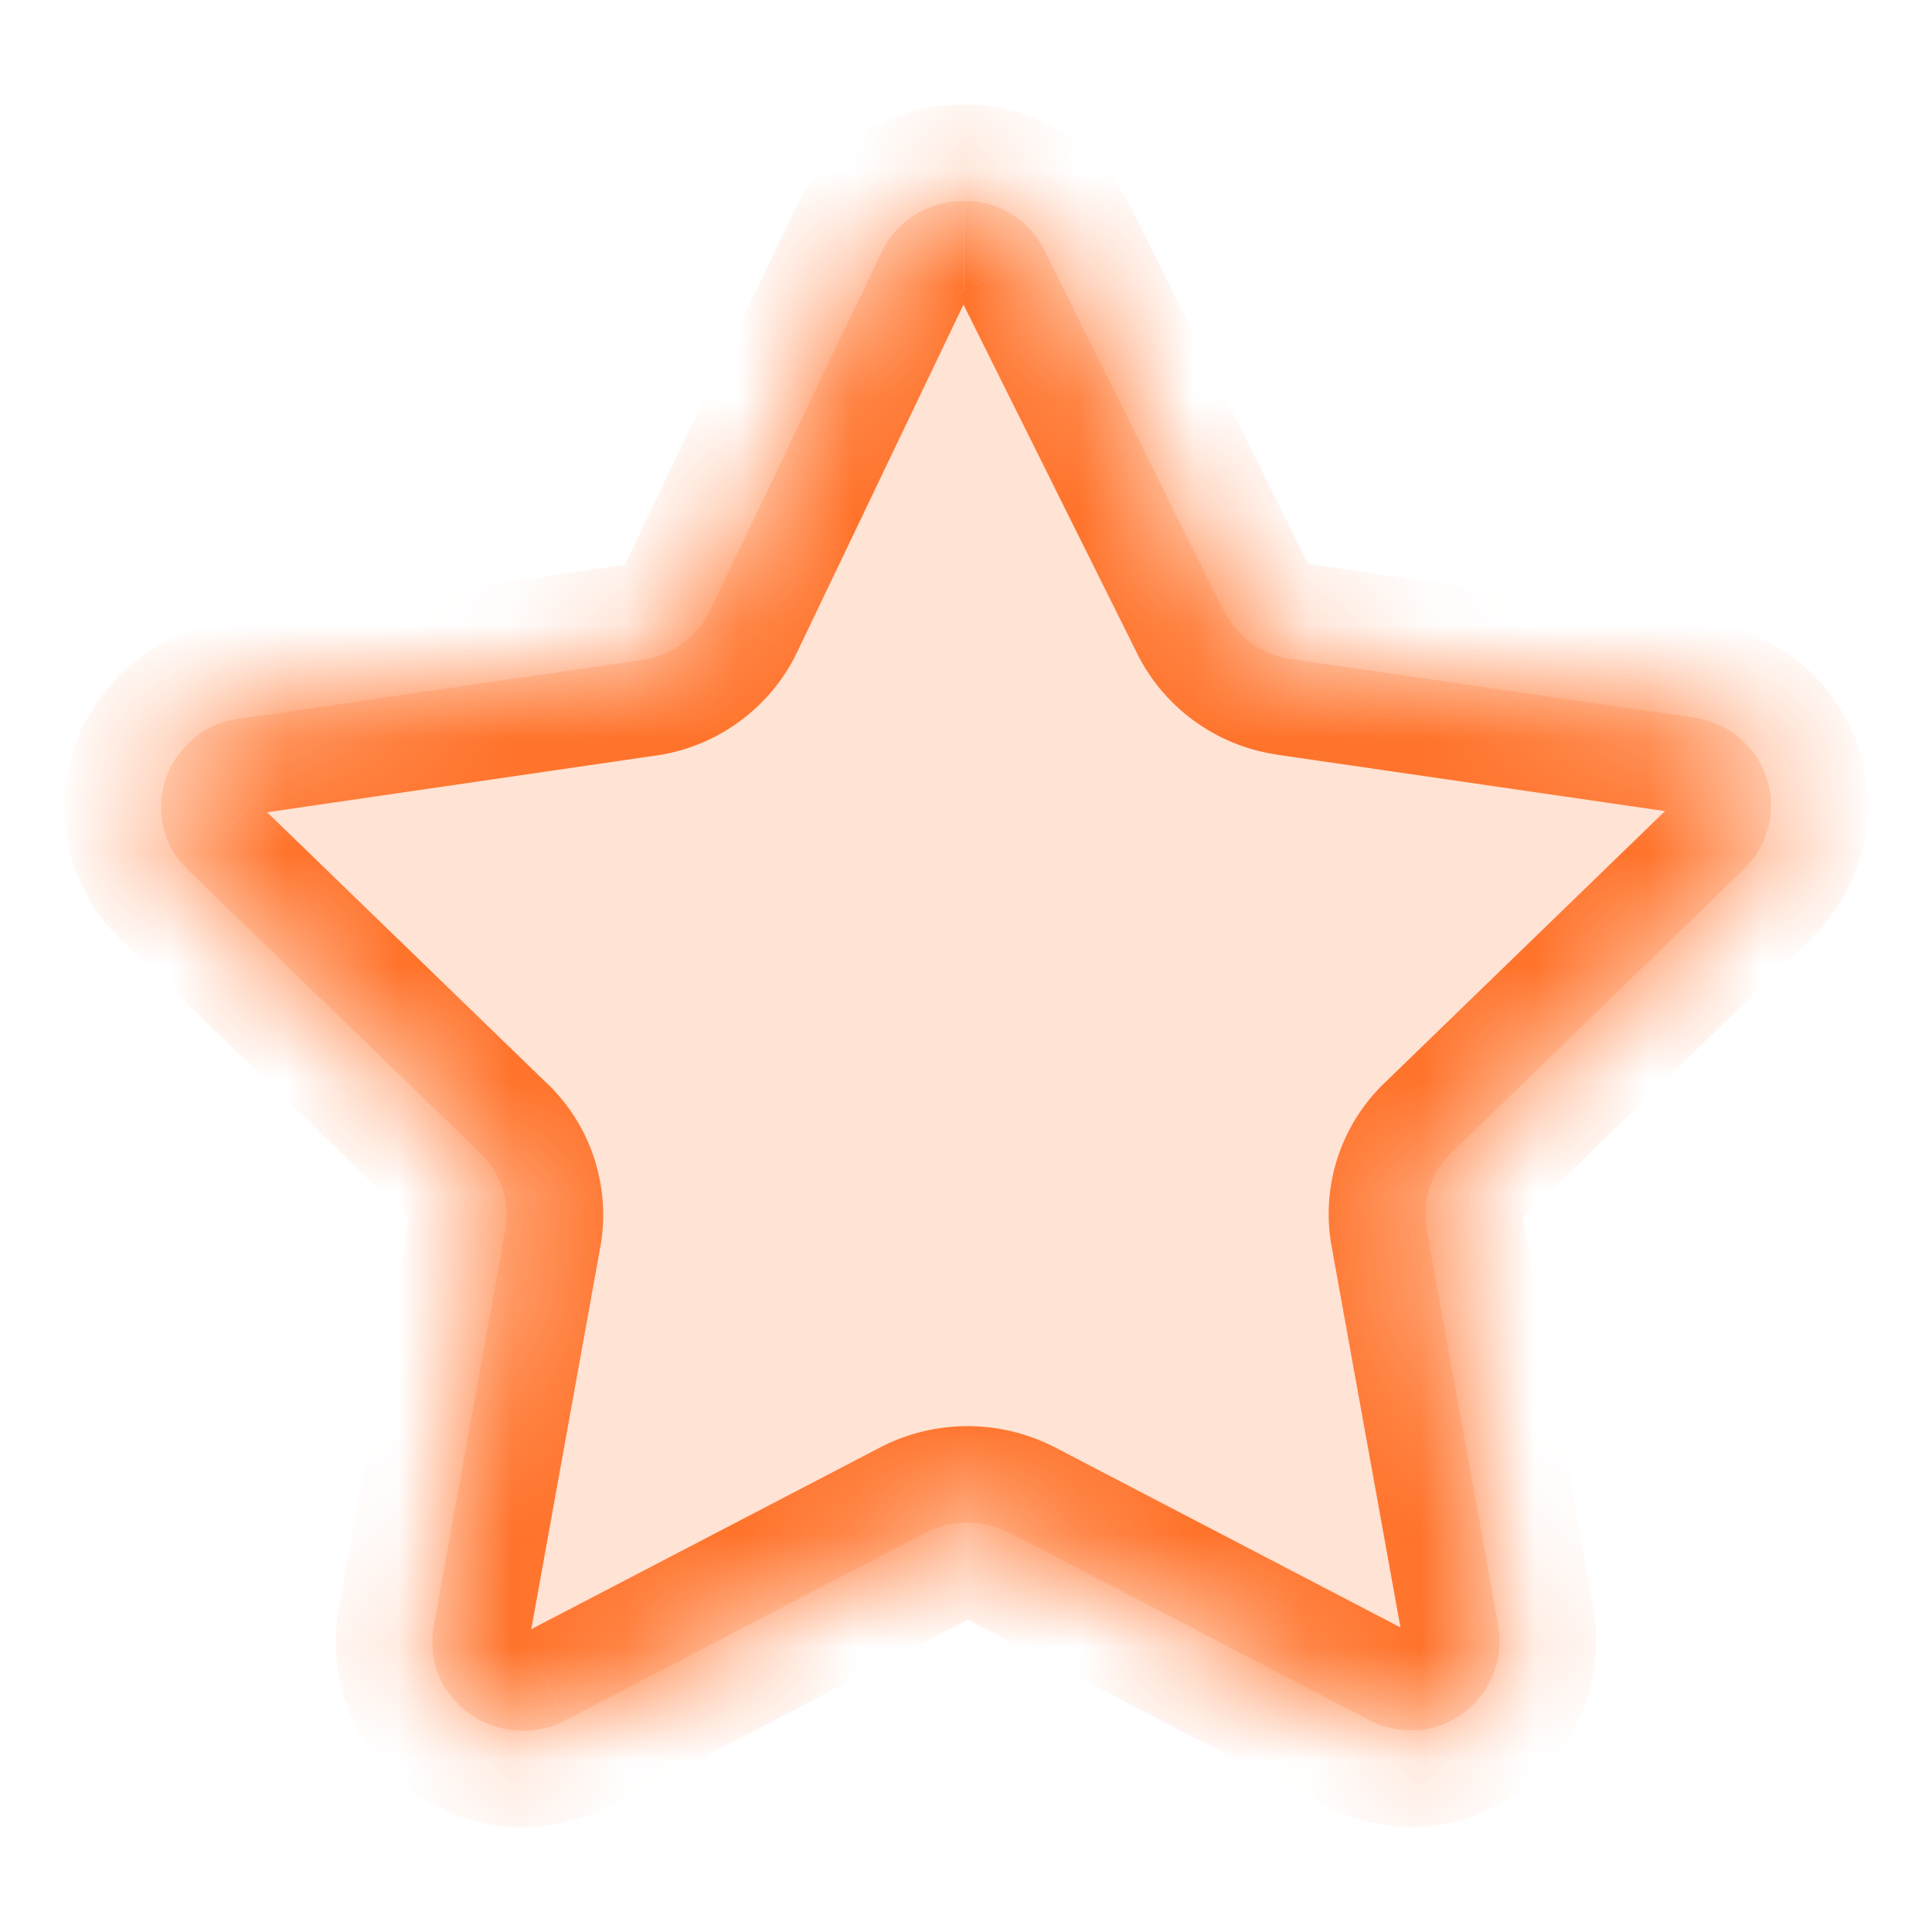 <svg width="17" height="17" fill="none" xmlns="http://www.w3.org/2000/svg"><mask id="a" fill="#fff"><path d="M9.191 2.206l1.577 3.169c.117.23.338.389.594.424l3.543.516c.207.03.394.139.521.305.126.165.18.373.149.578a.788.788 0 0 1-.228.448l-2.566 2.488a.748.748 0 0 0-.228.682l.632 3.498a.79.79 0 0 1-.632.901.827.827 0 0 1-.506-.08l-3.16-1.647a.828.828 0 0 0-.746 0l-3.16 1.646a.81.81 0 0 1-1.085-.316.801.801 0 0 1-.082-.496l.632-3.499a.752.752 0 0 0-.227-.683L1.652 7.653a.768.768 0 0 1 0-1.106.763.763 0 0 1 .455-.223l3.542-.517a.789.789 0 0 0 .594-.425l1.52-3.176a.784.784 0 0 1 .72-.435h.096a.79.79 0 0 1 .612.435"/></mask><path d="M9.191 2.206l1.577 3.169c.117.23.338.389.594.424l3.543.516c.207.03.394.139.521.305.126.165.18.373.149.578a.788.788 0 0 1-.228.448l-2.566 2.488a.748.748 0 0 0-.228.682l.632 3.498a.79.79 0 0 1-.632.901.827.827 0 0 1-.506-.08l-3.16-1.647a.828.828 0 0 0-.746 0l-3.16 1.646a.81.81 0 0 1-1.085-.316.801.801 0 0 1-.082-.496l.632-3.499a.752.752 0 0 0-.227-.683L1.652 7.653a.768.768 0 0 1 0-1.106.763.763 0 0 1 .455-.223l3.542-.517a.789.789 0 0 0 .594-.425l1.52-3.176a.784.784 0 0 1 .72-.435h.096a.79.79 0 0 1 .612.435" fill="#FF732B" fill-opacity=".2"/><path d="M10.768 5.375l-.76.379.002.005.758-.384zm.594.424l.123-.84-.006-.002-.117.842zm3.543.516l-.123.841.004.001.119-.842zm.521.305l-.676.515.676-.515zm.149.578l-.84-.125-.001.002.84.123zm-.228.448l.592.61.004-.004-.596-.606zm-2.566 2.488l.577.624.007-.007.007-.007-.591-.61zm-.228.682l-.836.151.836-.15zm.632 3.498l.84-.133-.002-.01-.001-.008-.837.151zm-.632.901l.134.84.013-.003.013-.002-.16-.835zm-.506-.08l-.393.753.008.004.385-.758zm-3.16-1.647l.393-.754-.01-.005-.383.759zm-.746 0l-.383-.759-.01.005.393.754zm-3.16 1.646l-.392-.754-.006.004.399.75zm-1.085-.316l-.752.395.006.011.006.011.74-.417zm-.082-.496l-.836-.15-.002.01-.002.01.84.13zm.632-3.499l-.836-.15.836.15zm-.227-.683l-.592.61.007.007.006.006.579-.623zM1.652 7.653l.591-.61v-.001l-.591.611zm-.02-1.085l-.602-.601-.006.005-.005.006.612.59zm.02-.02l.6.6.006-.005-.606-.596zm.455-.224l.1.844.011-.001.011-.002-.122-.841zm3.542-.517l-.12-.841h-.003l.123.841zm.594-.425L7 5.766l.004-.009.004-.008-.766-.367zm1.52-3.176l-.761-.379-.006.012.767.367zm.72-.435l-.02.85h.02v-.85zm.096 0L8.68.927 8.63.921h-.051v.85zm-.149.813l1.578 3.17 1.522-.758-1.578-3.169-1.522.757zm1.58 3.175c.241.476.702.808 1.236.882l.233-1.684c.022.004.04.017.048.034l-1.517.768zm1.23.882l3.542.515.245-1.682-3.542-.516-.245 1.683zm3.546.516a.056.056 0 0 1-.036-.022l1.352-1.03a1.644 1.644 0 0 0-1.08-.631l-.236 1.683zm-.036-.021a.083.083 0 0 1-.016-.063l1.682.25a1.617 1.617 0 0 0-.314-1.218l-1.352 1.03zm-.016-.061a.062.062 0 0 1 .018-.036l1.191 1.213c.255-.25.421-.577.473-.932l-1.682-.245zm.022-.04l-2.567 2.488 1.183 1.221 2.567-2.488-1.183-1.22zM12.203 9.51a1.598 1.598 0 0 0-.486 1.457l1.673-.302a.102.102 0 0 1-.032.093L12.203 9.51zm-.486 1.457l.632 3.498 1.673-.302-.632-3.498-1.673.302zm.629 3.481a.06.06 0 0 1 .048-.068l.319 1.67a1.64 1.64 0 0 0 1.312-1.87l-1.68.268zm.073-.072c.008-.002.013 0 .014 0l-.771 1.516c.312.159.671.22 1.025.163l-.268-1.68zm.021.005l-3.16-1.647-.785 1.508 3.16 1.646.785-1.508zm-3.17-1.652a1.678 1.678 0 0 0-1.512 0l.766 1.518a.022.022 0 0 1-.02 0l.766-1.518zm-1.521.005l-3.16 1.646.785 1.508 3.16-1.646-.785-1.508zm-3.166 1.65a.04.04 0 0 1 .053.016l-1.48.835a1.66 1.66 0 0 0 2.224.65l-.797-1.501zm.066.038c.005.01.006.021.005.03l-1.68-.26c-.054.348.004.706.17 1.02l1.505-.79zm.001.051l.632-3.499-1.673-.302-.631 3.5 1.672.301zm.632-3.498a1.602 1.602 0 0 0-.485-1.458L3.64 10.763a.098.098 0 0 1-.03-.09l1.672.302zM4.81 9.53L2.243 7.043 1.06 8.263l2.567 2.488L4.81 9.53zM2.242 7.042c.031.03.033.082.002.115L1.019 5.978c-.62.644-.6 1.667.042 2.287l1.181-1.223zm-.01.127l.02-.021-1.201-1.202-.021.02L2.232 7.17zm.026-.026a.086.086 0 0 1-.051.025l-.2-1.688c-.366.043-.704.21-.962.471l1.213 1.192zm-.029.022l3.543-.517-.246-1.682-3.542.517.245 1.682zm3.54-.516c.528-.075.99-.404 1.232-.883l-1.517-.768a.061.061 0 0 1 .046-.032l.238 1.683zm1.24-.9l1.52-3.176-1.533-.734-1.52 3.176 1.533.734zm1.515-3.165a.066.066 0 0 1-.06.037l.04-1.7a1.634 1.634 0 0 0-1.502.906l1.522.757zm-.04.037h.095v-1.7h-.095v1.7zm-.007-.006a.06.06 0 0 1-.047-.032l1.523-.755a1.64 1.64 0 0 0-1.273-.9l-.203 1.687z" fill="#FF732B" mask="url(#a)"/></svg>
